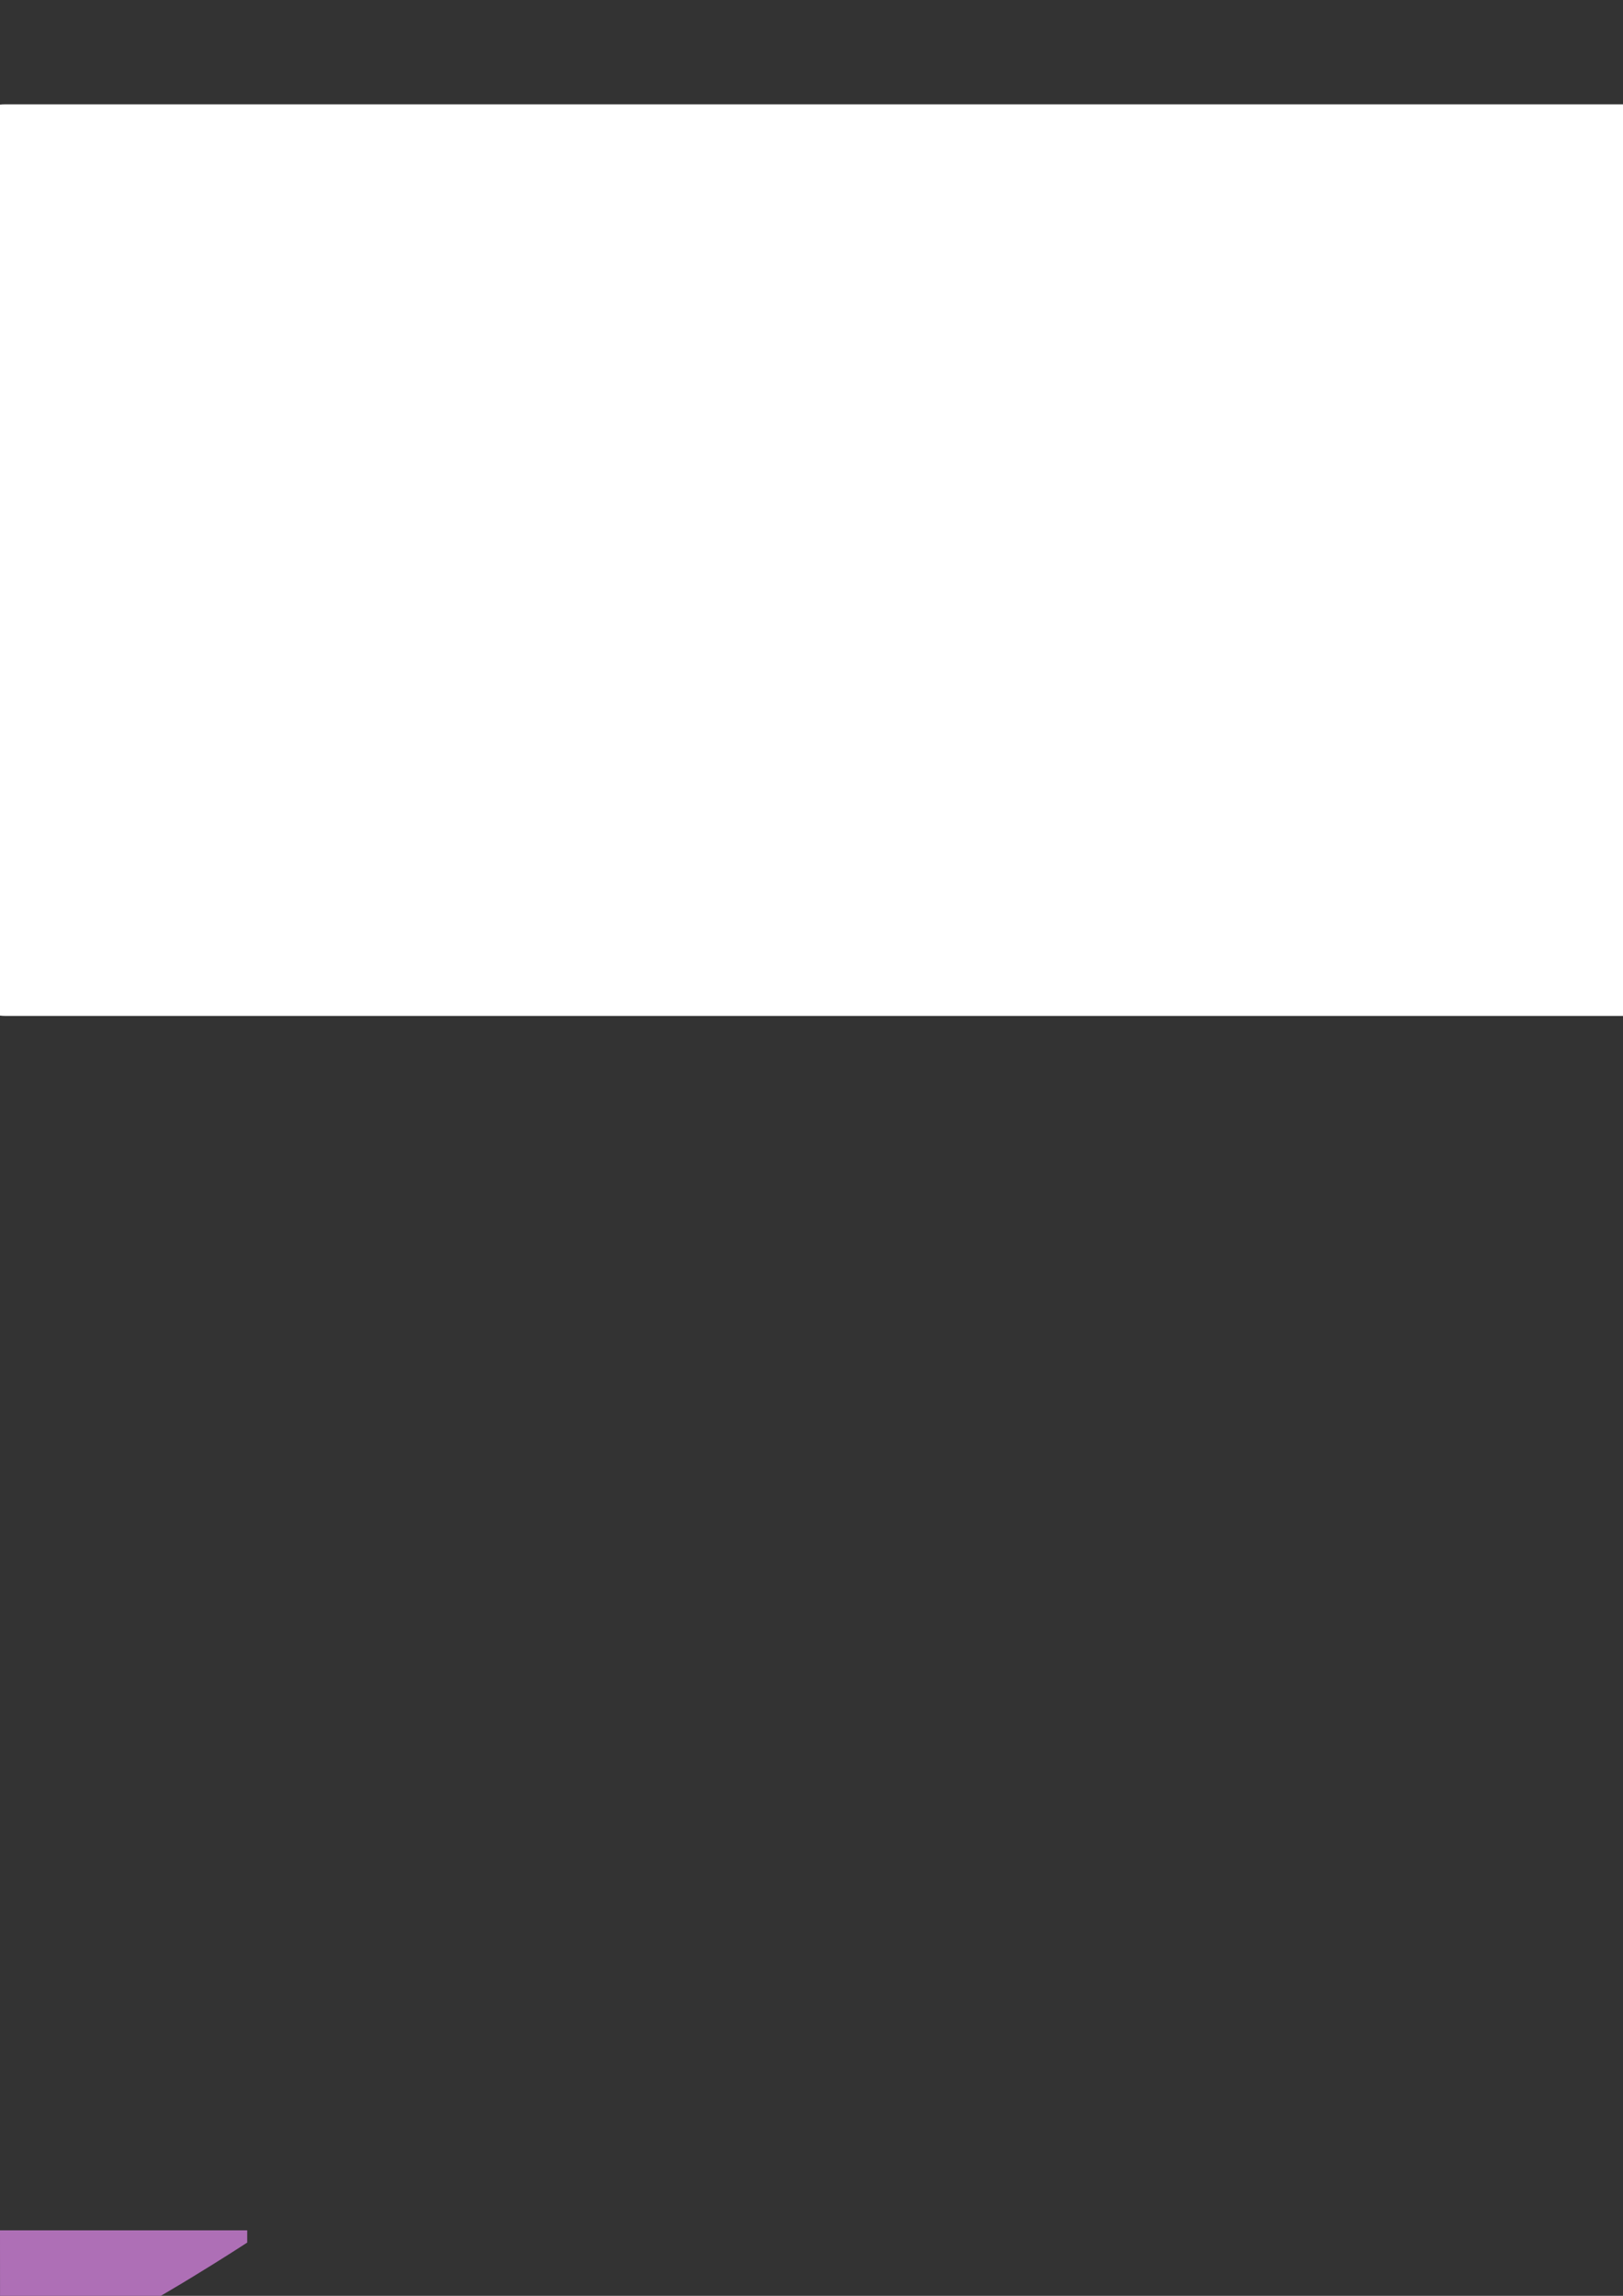 <?xml version="1.0" encoding="UTF-8" standalone="no"?>
<!-- Created with Inkscape (http://www.inkscape.org/) -->

<svg
   xmlns:dc="http://purl.org/dc/elements/1.1/"
   xmlns:cc="http://creativecommons.org/ns#"
   xmlns:rdf="http://www.w3.org/1999/02/22-rdf-syntax-ns#"
   xmlns:svg="http://www.w3.org/2000/svg"
   xmlns="http://www.w3.org/2000/svg"
   xmlns:sodipodi="http://sodipodi.sourceforge.net/DTD/sodipodi-0.dtd"
   xmlns:inkscape="http://www.inkscape.org/namespaces/inkscape"
   width="210mm"
   height="297mm"
   viewBox="0 0 210 297"
   version="1.1"
   id="svg8"
   inkscape:version="0.92.3 (2405546, 2018-03-11)"
   sodipodi:docname="VengeOffsetWide.svg">
  <rect x="0" y="0" width="210" height="297" fill="#333333" stroke="none"/>
  <defs
     id="defs2" />
  <sodipodi:namedview
     id="base"
     pagecolor="#ffffff"
     bordercolor="#666666"
     borderopacity="1.0"
     inkscape:pageopacity="0.0"
     inkscape:pageshadow="2"
     inkscape:zoom="7.9195959"
     inkscape:cx="75.207436"
     inkscape:cy="120.64105"
     inkscape:document-units="mm"
     inkscape:current-layer="layer1"
     showgrid="false"
     inkscape:measure-start="1235.54,61.3393"
     inkscape:measure-end="1214.29,41.6072"
     inkscape:window-width="6400"
     inkscape:window-height="3444"
     inkscape:window-x="-16"
     inkscape:window-y="-16"
     inkscape:window-maximized="1" />
  <g
     inkscape:label="Layer 1"
     inkscape:groupmode="layer"
     id="layer1">
    <rect
       style="opacity:1;fill:#ffffff;fill-opacity:1;fill-rule:nonzero;stroke:none;stroke-width:0.32;stroke-miterlimit:4;stroke-dasharray:none;stroke-opacity:1"
       id="rect4529"
       width="966.107"
       height="117.929"
       x="-5.467"
       y="13.496"
       rx="6.114"
       ry="6.114" />
    <path
       style="opacity:1;fill:#ae6fb6;fill-opacity:1;fill-rule:nonzero;stroke:none;stroke-width:0.315;stroke-miterlimit:4;stroke-dasharray:none;stroke-opacity:1"
       d="m 31.985,288.53 v 1.585 c 0,0 -12.825,8.366 -19.795,11.455 C 8.293,303.298 0.009,305.471 0.009,305.471 L 0,288.53 Z"
       id="rect4531"
       inkscape:connector-curvature="0"
       sodipodi:nodetypes="ccaccc" />
  </g>
</svg>
